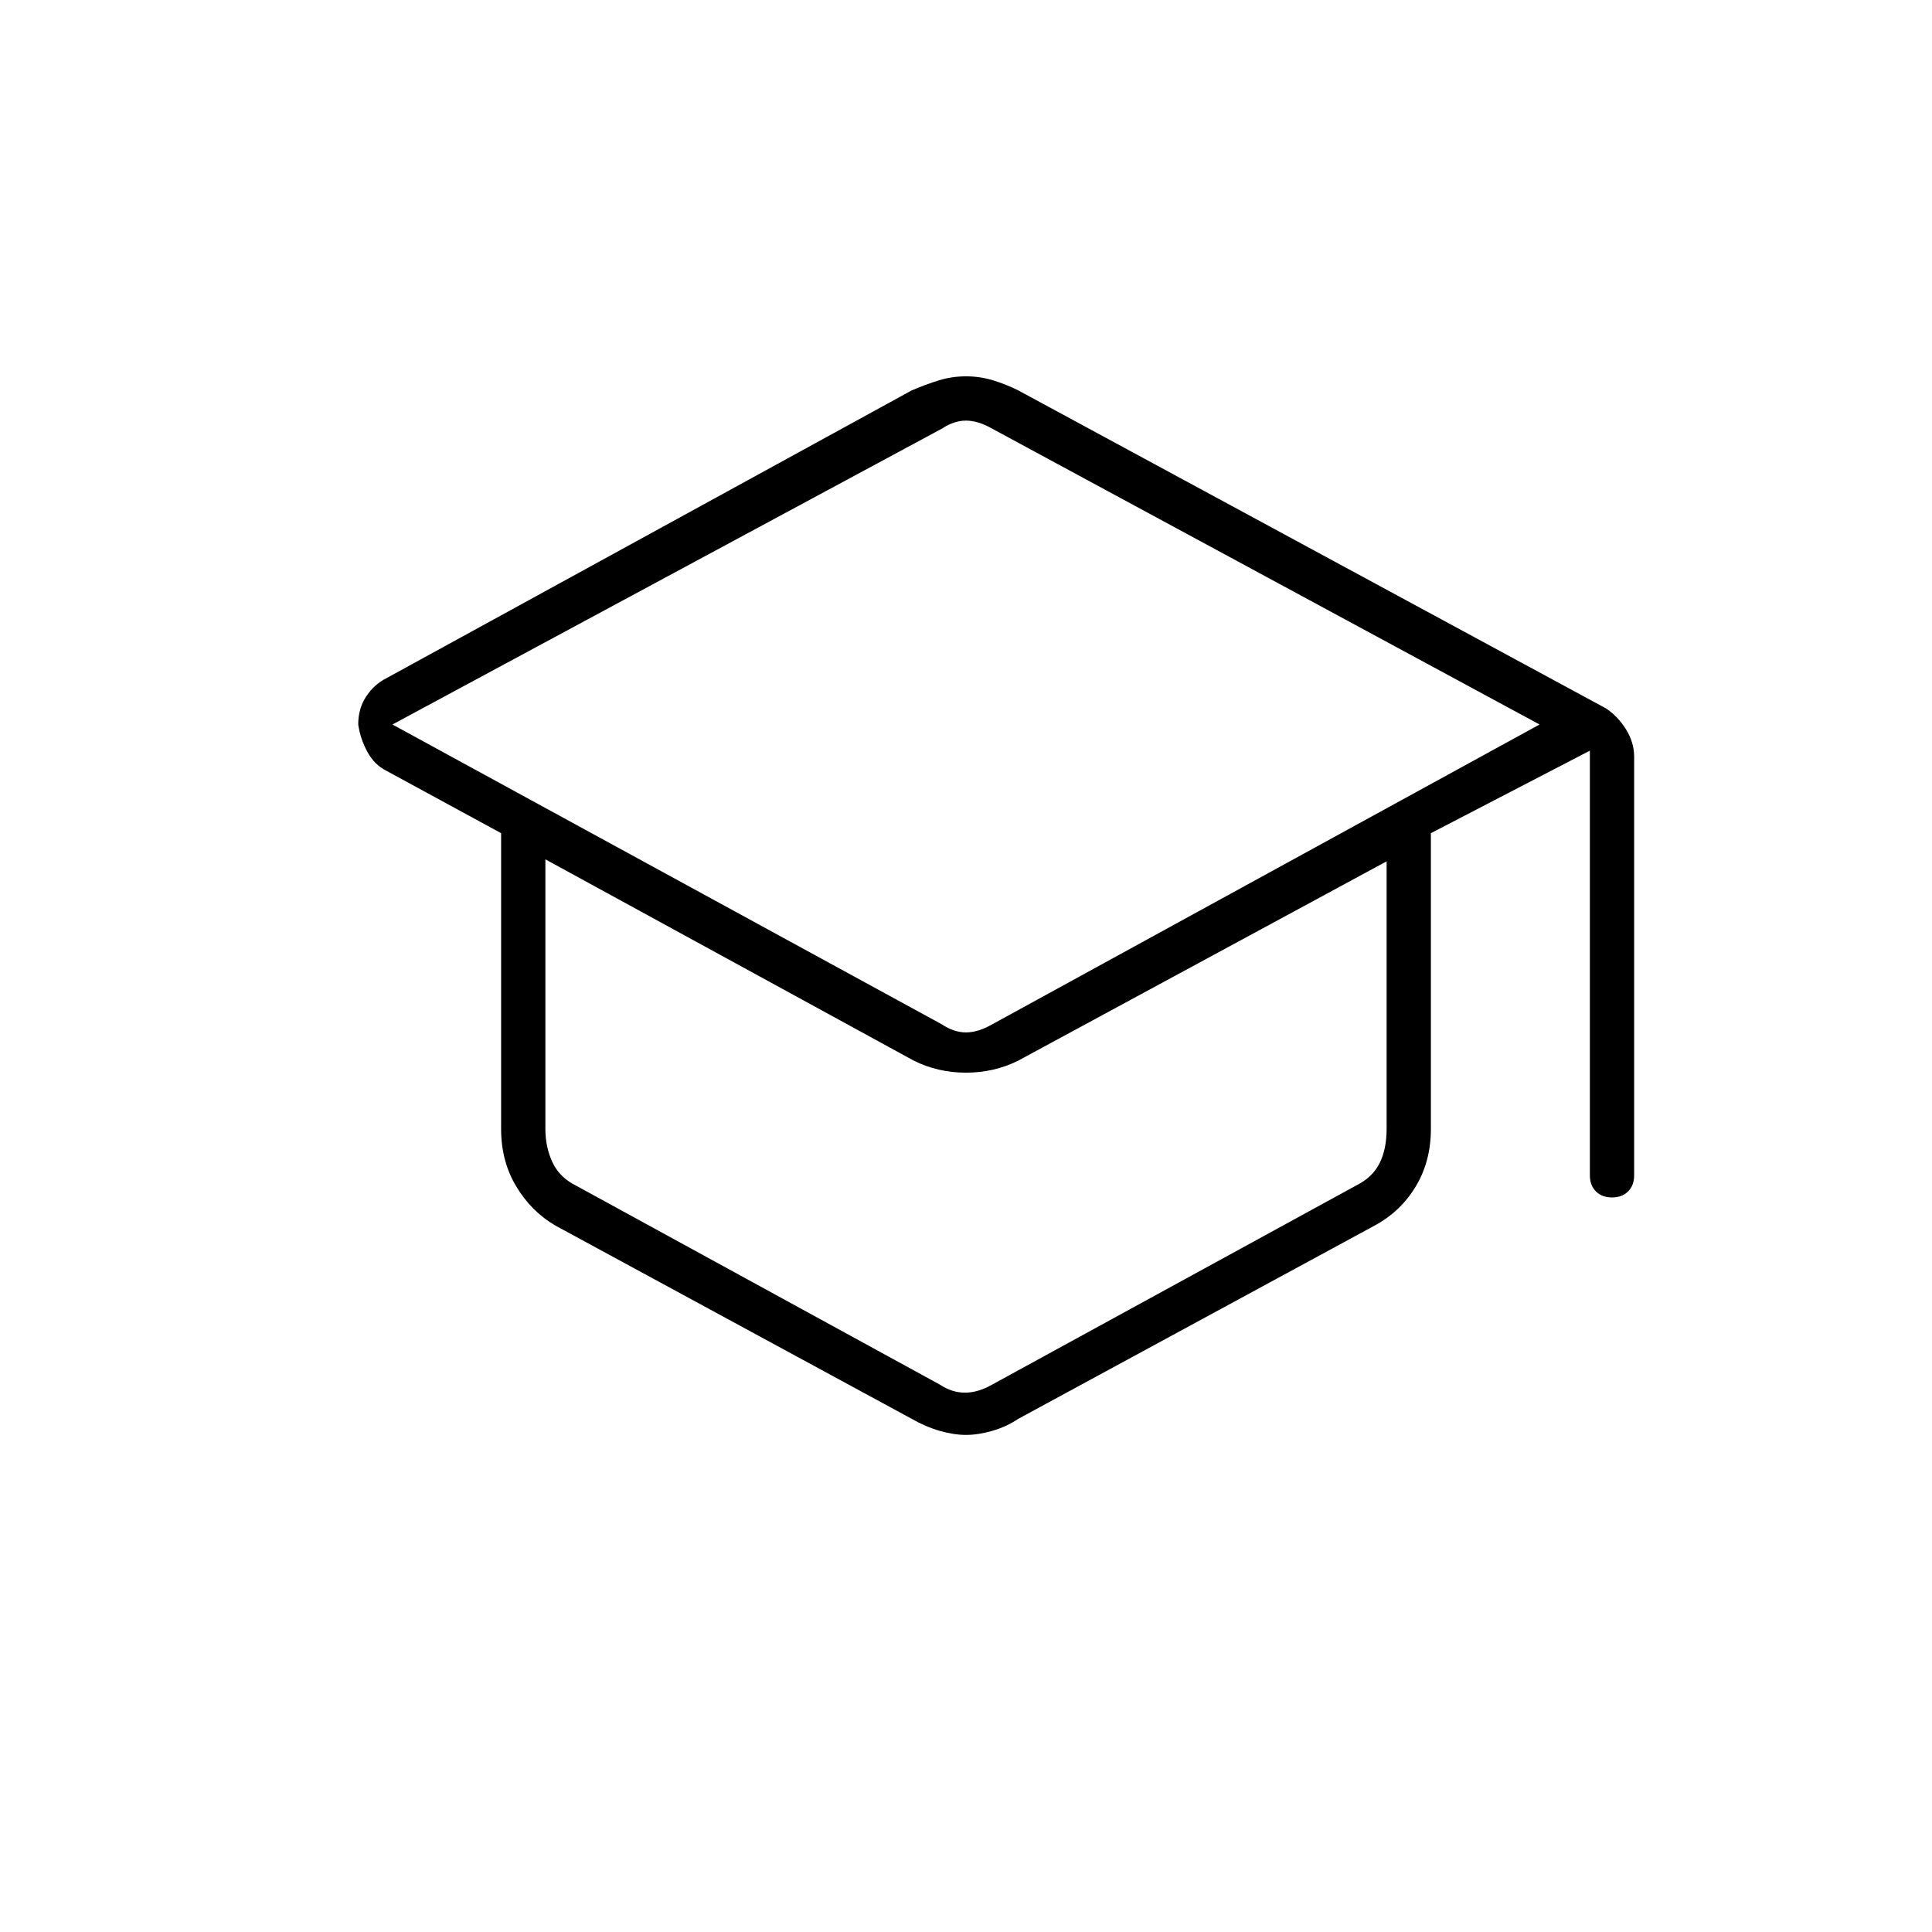 <svg xmlns="http://www.w3.org/2000/svg" width="48" height="48"><path d="M24 35.65q-.3 0-.65-.1-.35-.1-.7-.3l-8.85-4.8q-.6-.35-.975-.975t-.375-1.425V20.7L9.6 19.15q-.3-.15-.475-.475Q8.95 18.35 8.9 18q0-.4.2-.7.2-.3.5-.45L22.65 9.7q.35-.15.675-.25.325-.1.675-.1.35 0 .675.1.325.1.625.25l14.6 7.9q.3.2.5.525t.2.675v10.4q0 .25-.15.4-.15.15-.4.15t-.4-.15q-.15-.15-.15-.4V18.65l-3.95 2.05v7.35q0 .8-.375 1.425t-1.025.975l-8.85 4.8q-.3.2-.65.3-.35.1-.65.1zm-.6-10.2q.3.2.6.2t.65-.2L38.25 18l-13.6-7.35q-.35-.2-.65-.2-.3 0-.6.2L9.75 18zm-.05 8.95q.3.2.625.2t.675-.2l9.05-4.95q.4-.2.575-.55.175-.35.175-.85V21.4l-9.15 4.95q-.3.15-.625.225-.325.075-.675.075-.35 0-.675-.075Q23 26.5 22.7 26.35l-9.15-5v6.7q0 .45.175.825.175.375.575.575zm.65-8.7zm0 2.1zm0 0z"/></svg>
